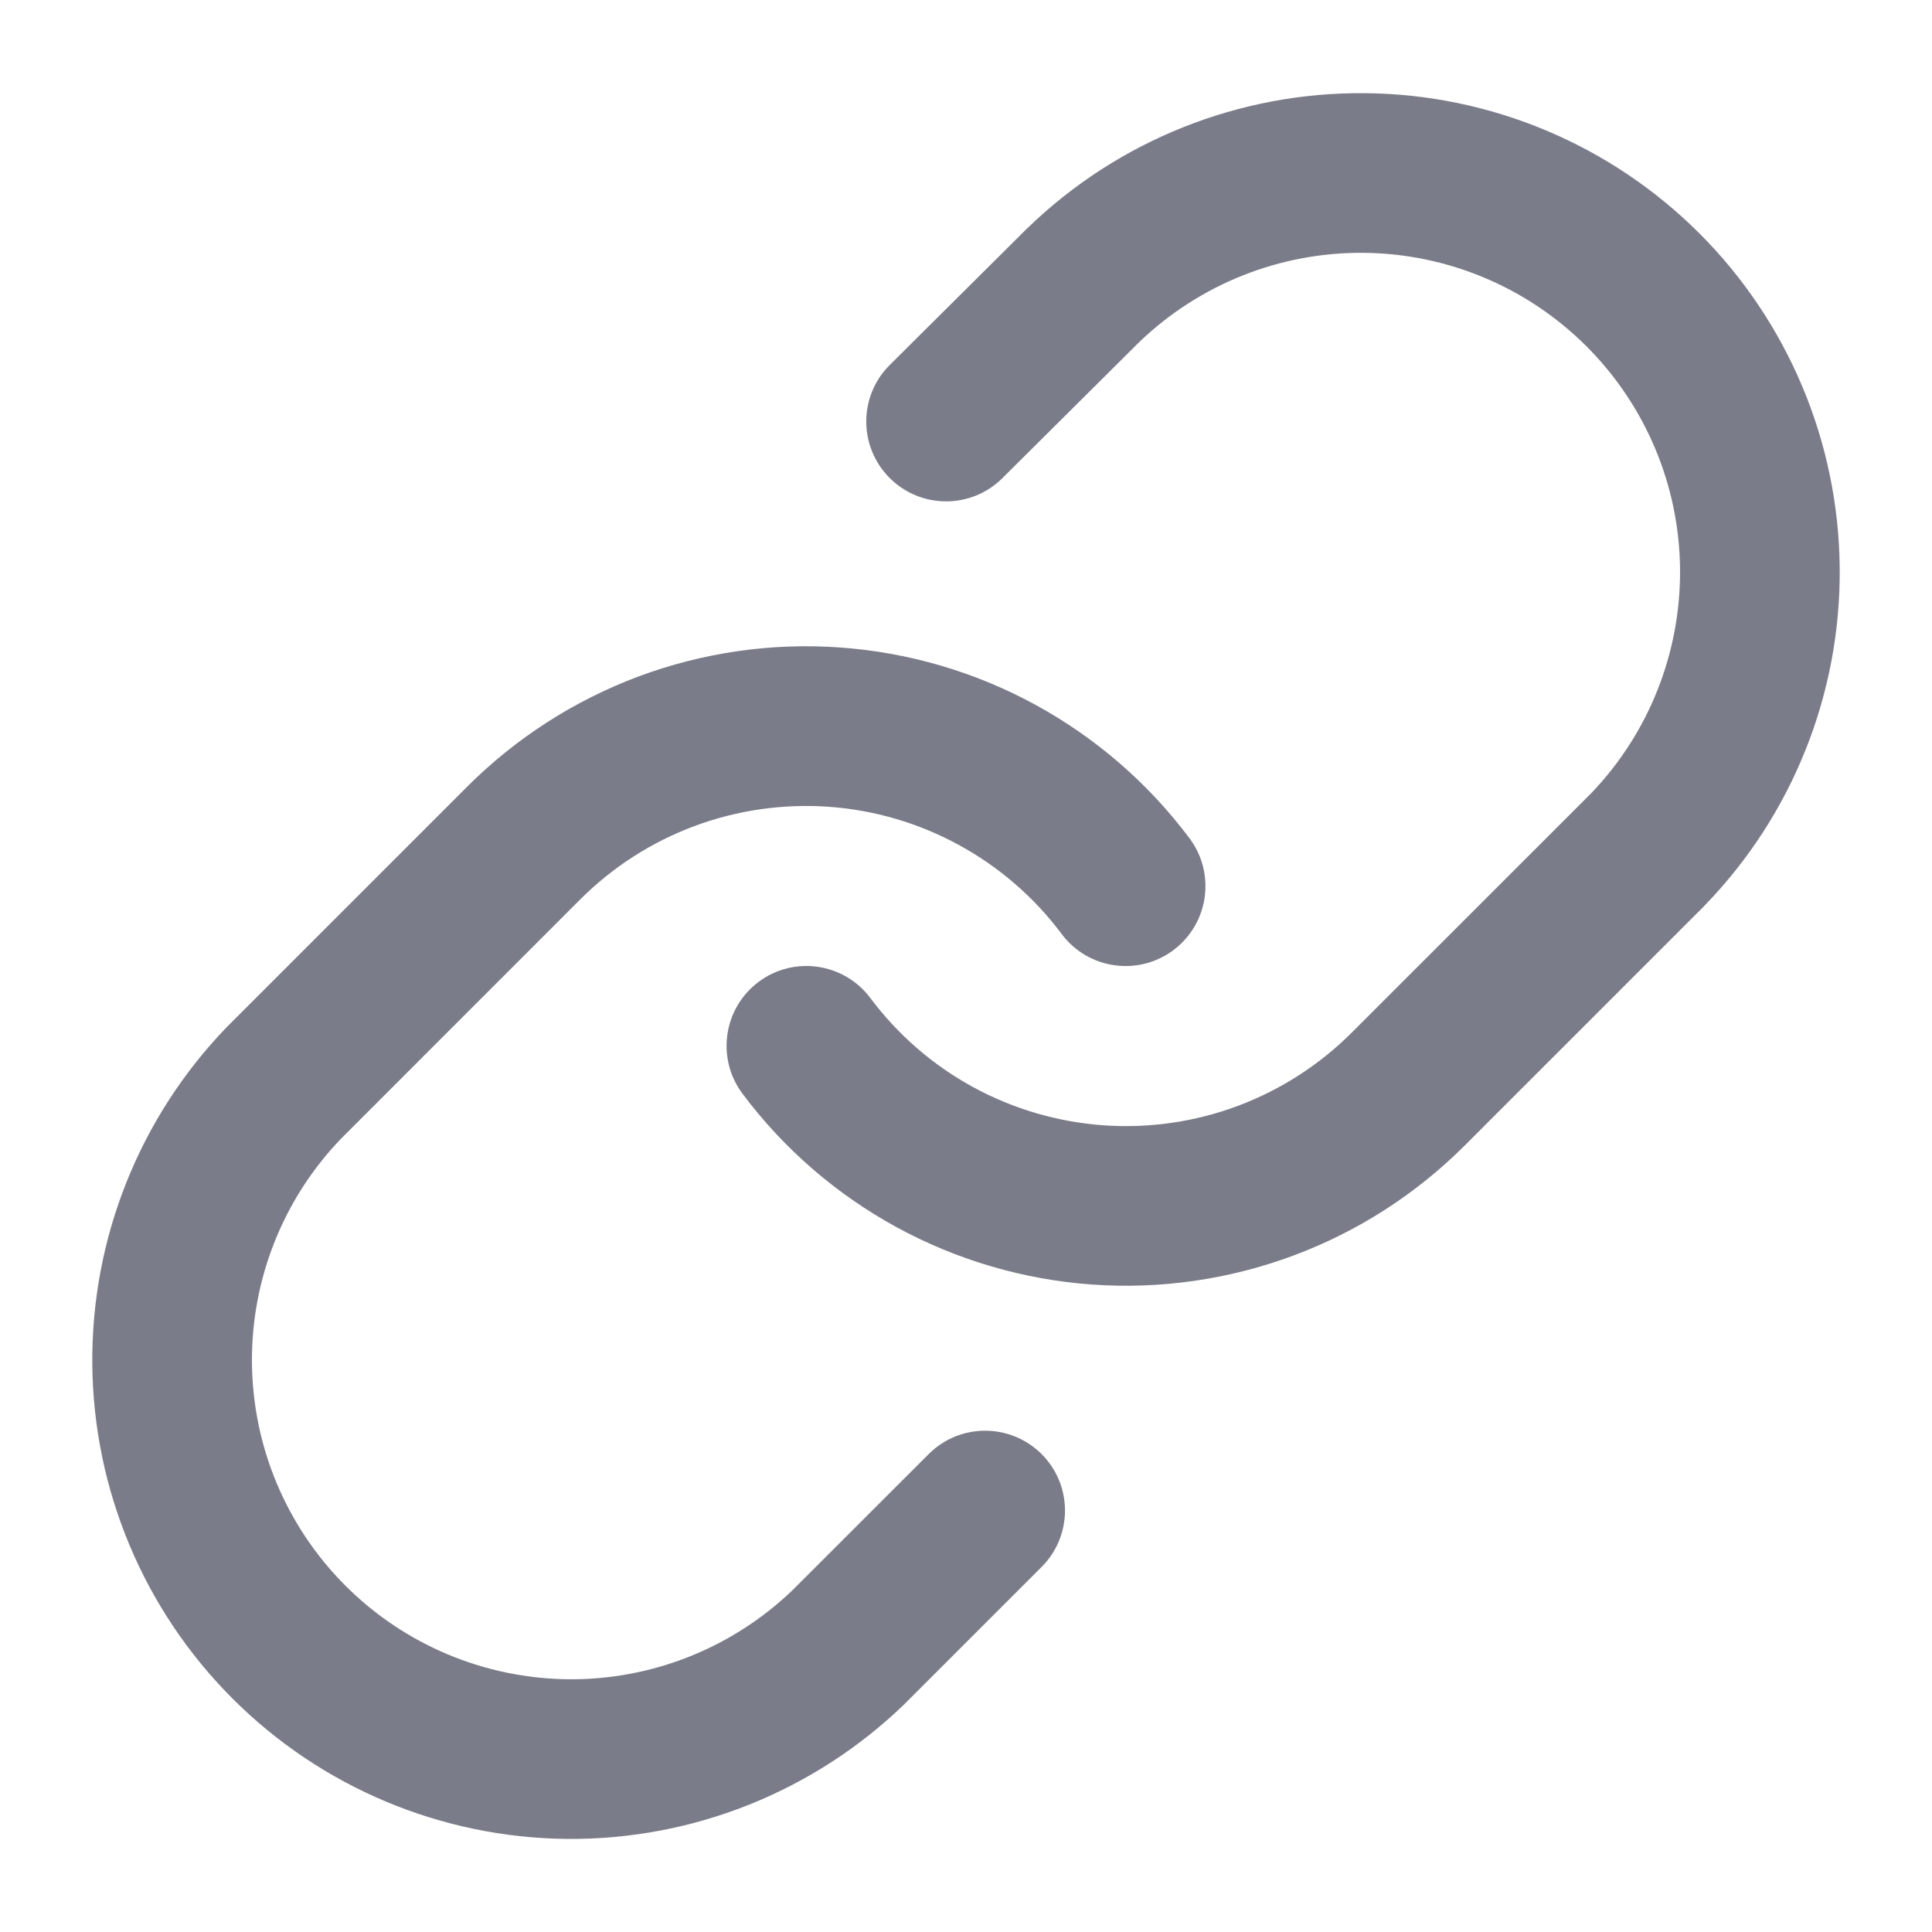 <svg width="22" height="22" viewBox="0 0 22 22" fill="none" xmlns="http://www.w3.org/2000/svg">
<path fill-rule="evenodd" clip-rule="evenodd" d="M11.706 2.592C12.734 1.598 14.112 1.048 15.542 1.061C16.973 1.073 18.34 1.647 19.352 2.658C20.363 3.669 20.937 5.038 20.949 6.468C20.962 7.898 20.412 9.276 19.418 10.304L19.407 10.316L16.68 13.043C16.127 13.596 15.462 14.024 14.729 14.297C13.996 14.57 13.213 14.683 12.433 14.627C11.653 14.571 10.894 14.348 10.207 13.973C9.521 13.598 8.923 13.08 8.455 12.454C8.154 12.052 8.236 11.482 8.638 11.181C9.04 10.88 9.61 10.963 9.911 11.365C10.223 11.782 10.621 12.128 11.079 12.378C11.537 12.628 12.043 12.776 12.563 12.814C13.083 12.851 13.605 12.776 14.093 12.594C14.582 12.411 15.025 12.126 15.394 11.757L15.394 11.757L18.116 9.036C18.775 8.351 19.139 7.434 19.131 6.483C19.123 5.53 18.74 4.618 18.066 3.944C17.392 3.27 16.48 2.887 15.527 2.879C14.575 2.871 13.659 3.236 12.973 3.895L11.414 5.445C11.058 5.799 10.483 5.797 10.129 5.441C9.775 5.085 9.776 4.509 10.133 4.155L11.696 2.601L11.706 2.592Z" fill="#7A7C89"/>
<path fill-rule="evenodd" clip-rule="evenodd" d="M7.271 7.703C8.004 7.43 8.787 7.317 9.567 7.373C10.348 7.429 11.107 7.652 11.793 8.027C12.479 8.402 13.077 8.92 13.546 9.547C13.846 9.949 13.764 10.518 13.362 10.819C12.96 11.12 12.39 11.038 12.09 10.636C11.777 10.218 11.379 9.873 10.921 9.623C10.464 9.373 9.958 9.224 9.438 9.187C8.917 9.15 8.395 9.225 7.907 9.407C7.418 9.589 6.975 9.874 6.606 10.243L3.885 12.965C3.225 13.65 2.861 14.566 2.869 15.517C2.877 16.471 3.26 17.383 3.934 18.057C4.608 18.731 5.52 19.113 6.474 19.122C7.425 19.13 8.341 18.765 9.026 18.106L10.575 16.558C10.93 16.203 11.505 16.203 11.861 16.558C12.216 16.913 12.216 17.488 11.861 17.843L10.306 19.398L10.295 19.409C9.266 20.402 7.888 20.952 6.458 20.94C5.028 20.927 3.66 20.354 2.648 19.342C1.637 18.331 1.063 16.963 1.051 15.533C1.039 14.103 1.588 12.725 2.582 11.696L2.593 11.685L5.32 8.958C5.32 8.958 5.32 8.958 5.32 8.958C5.873 8.405 6.539 7.977 7.271 7.703Z" fill="#7A7C89"/>
</svg>
